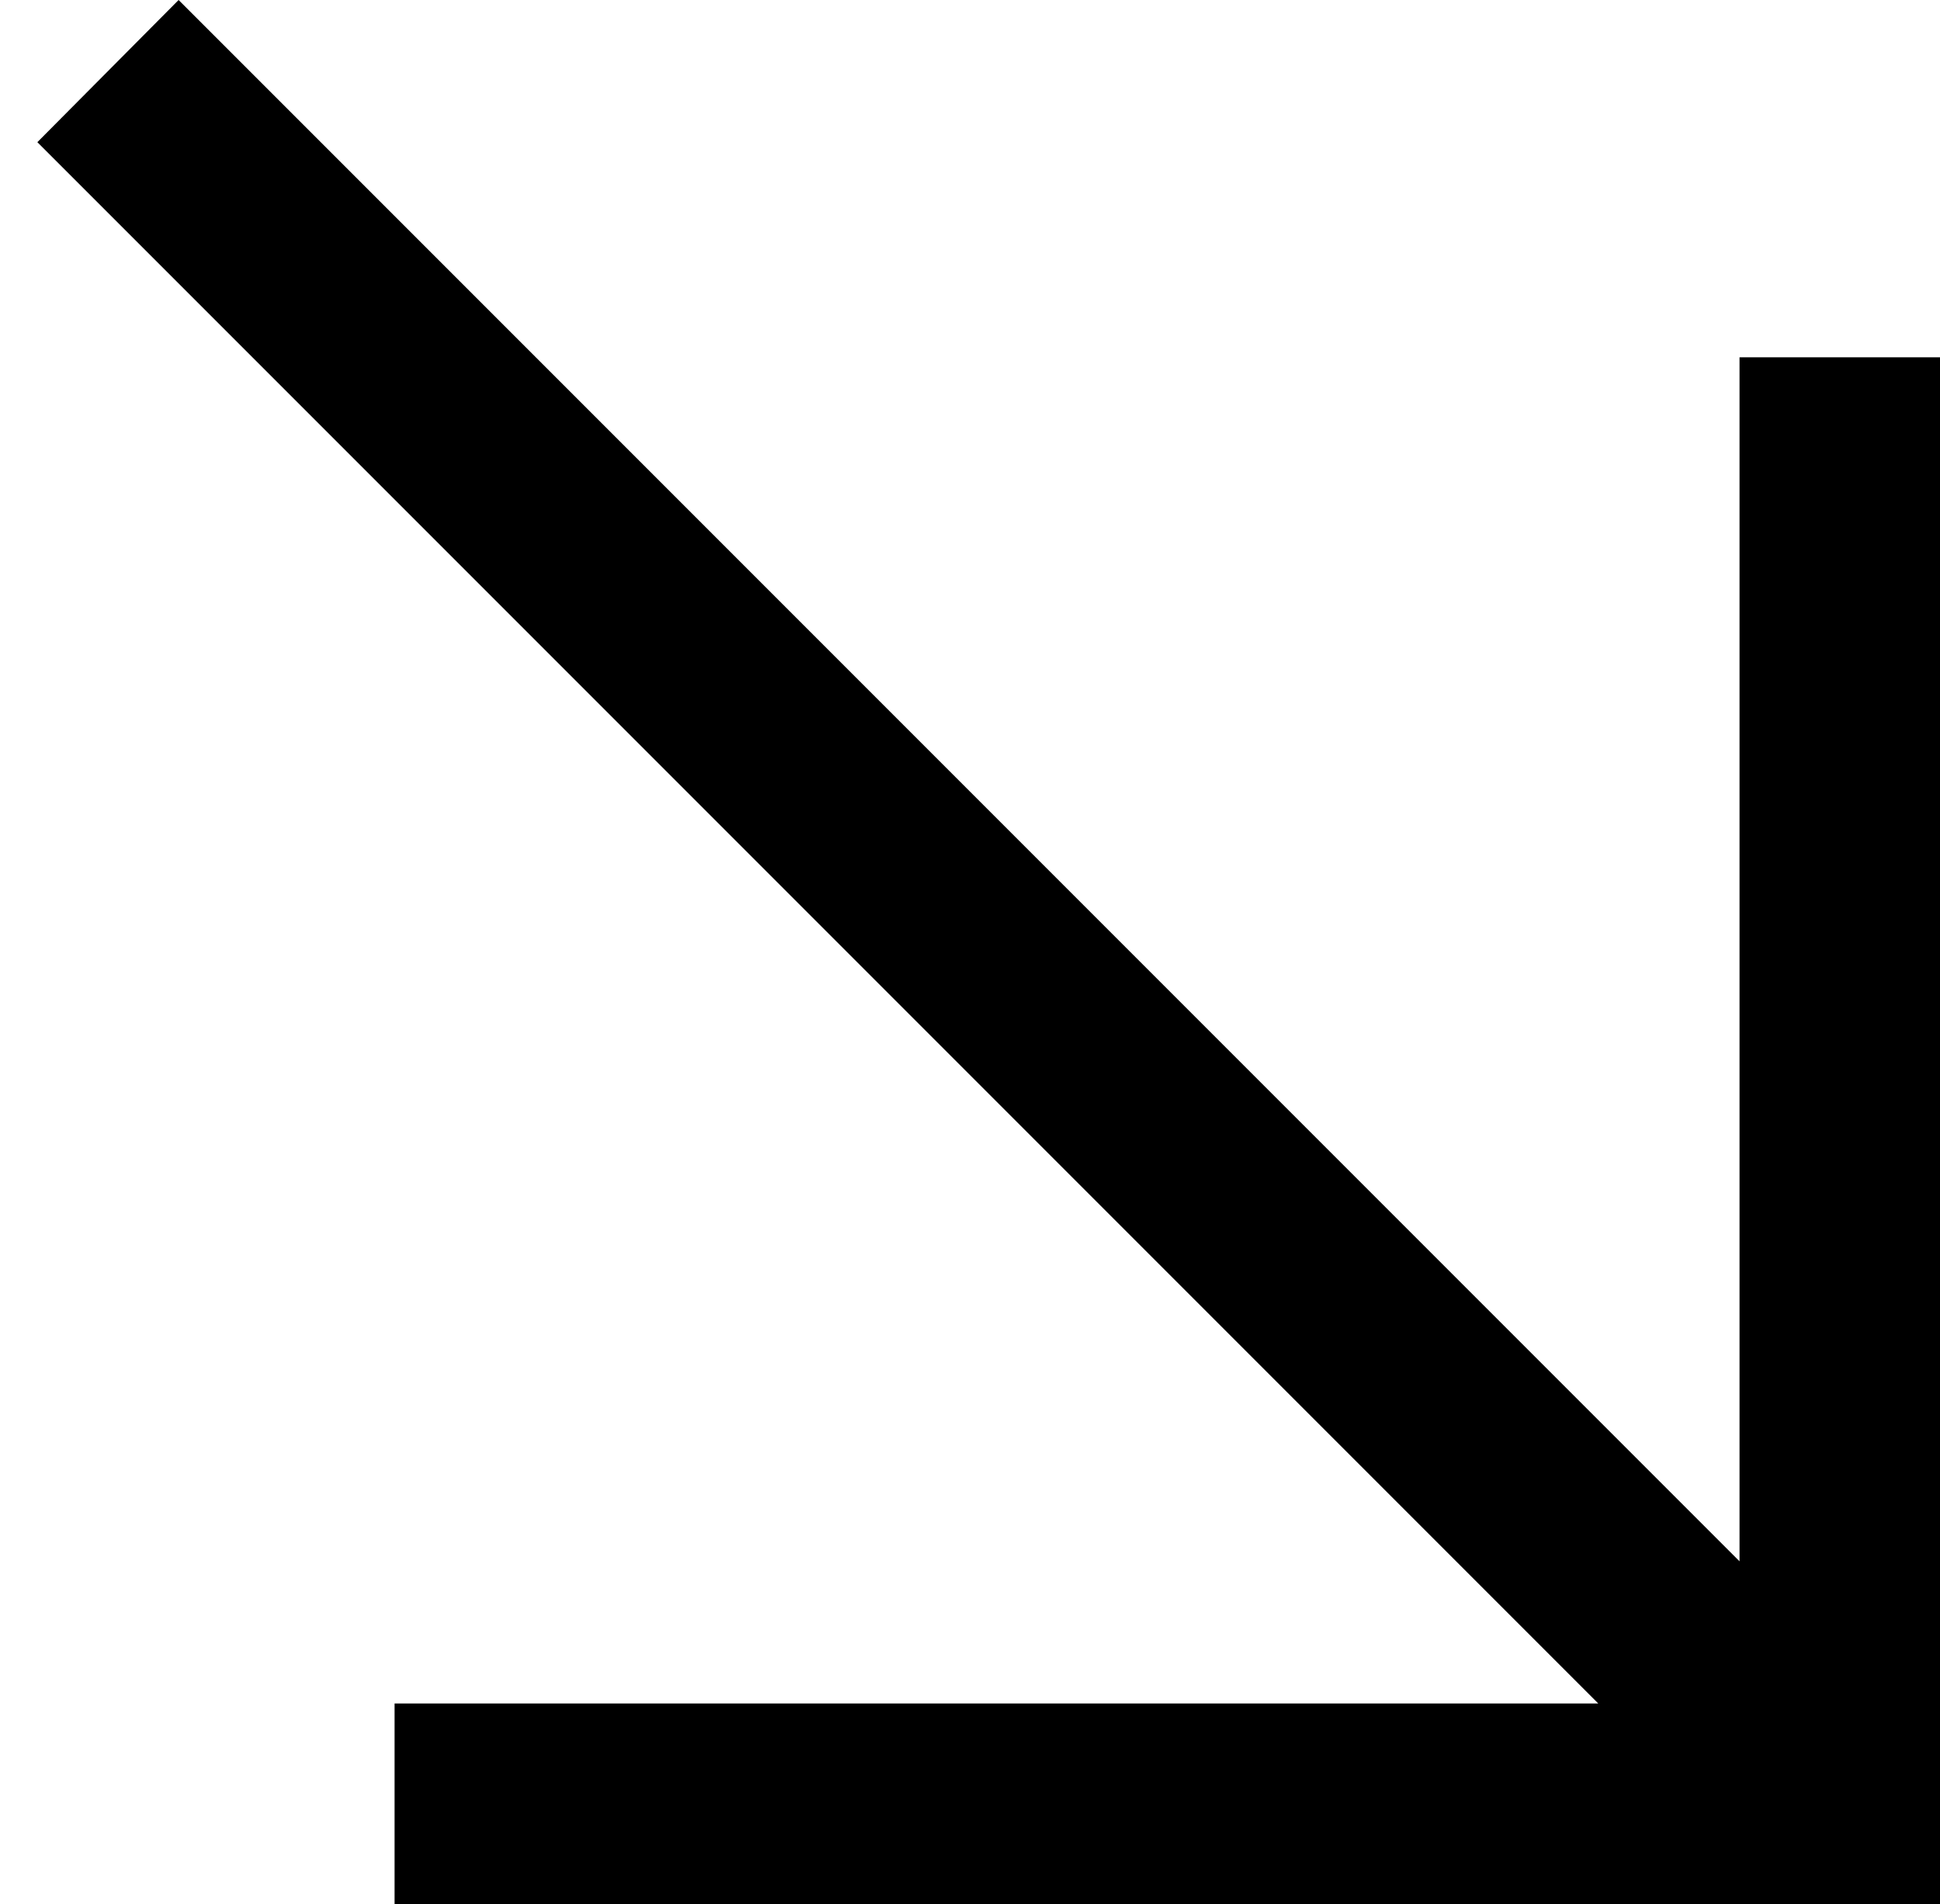 <svg xmlns="http://www.w3.org/2000/svg" viewBox="0 0 212.9 208.9">
        <style type="text/css">

        </style>
        <polygon class="st0" points="43.3 208.9 43.3 186.9 175.4 186.9 4.1 15.6 19.6 0 190.9 171.3 190.9 39.2 212.9 39.2 212.9 208.9 " />
    </svg>

